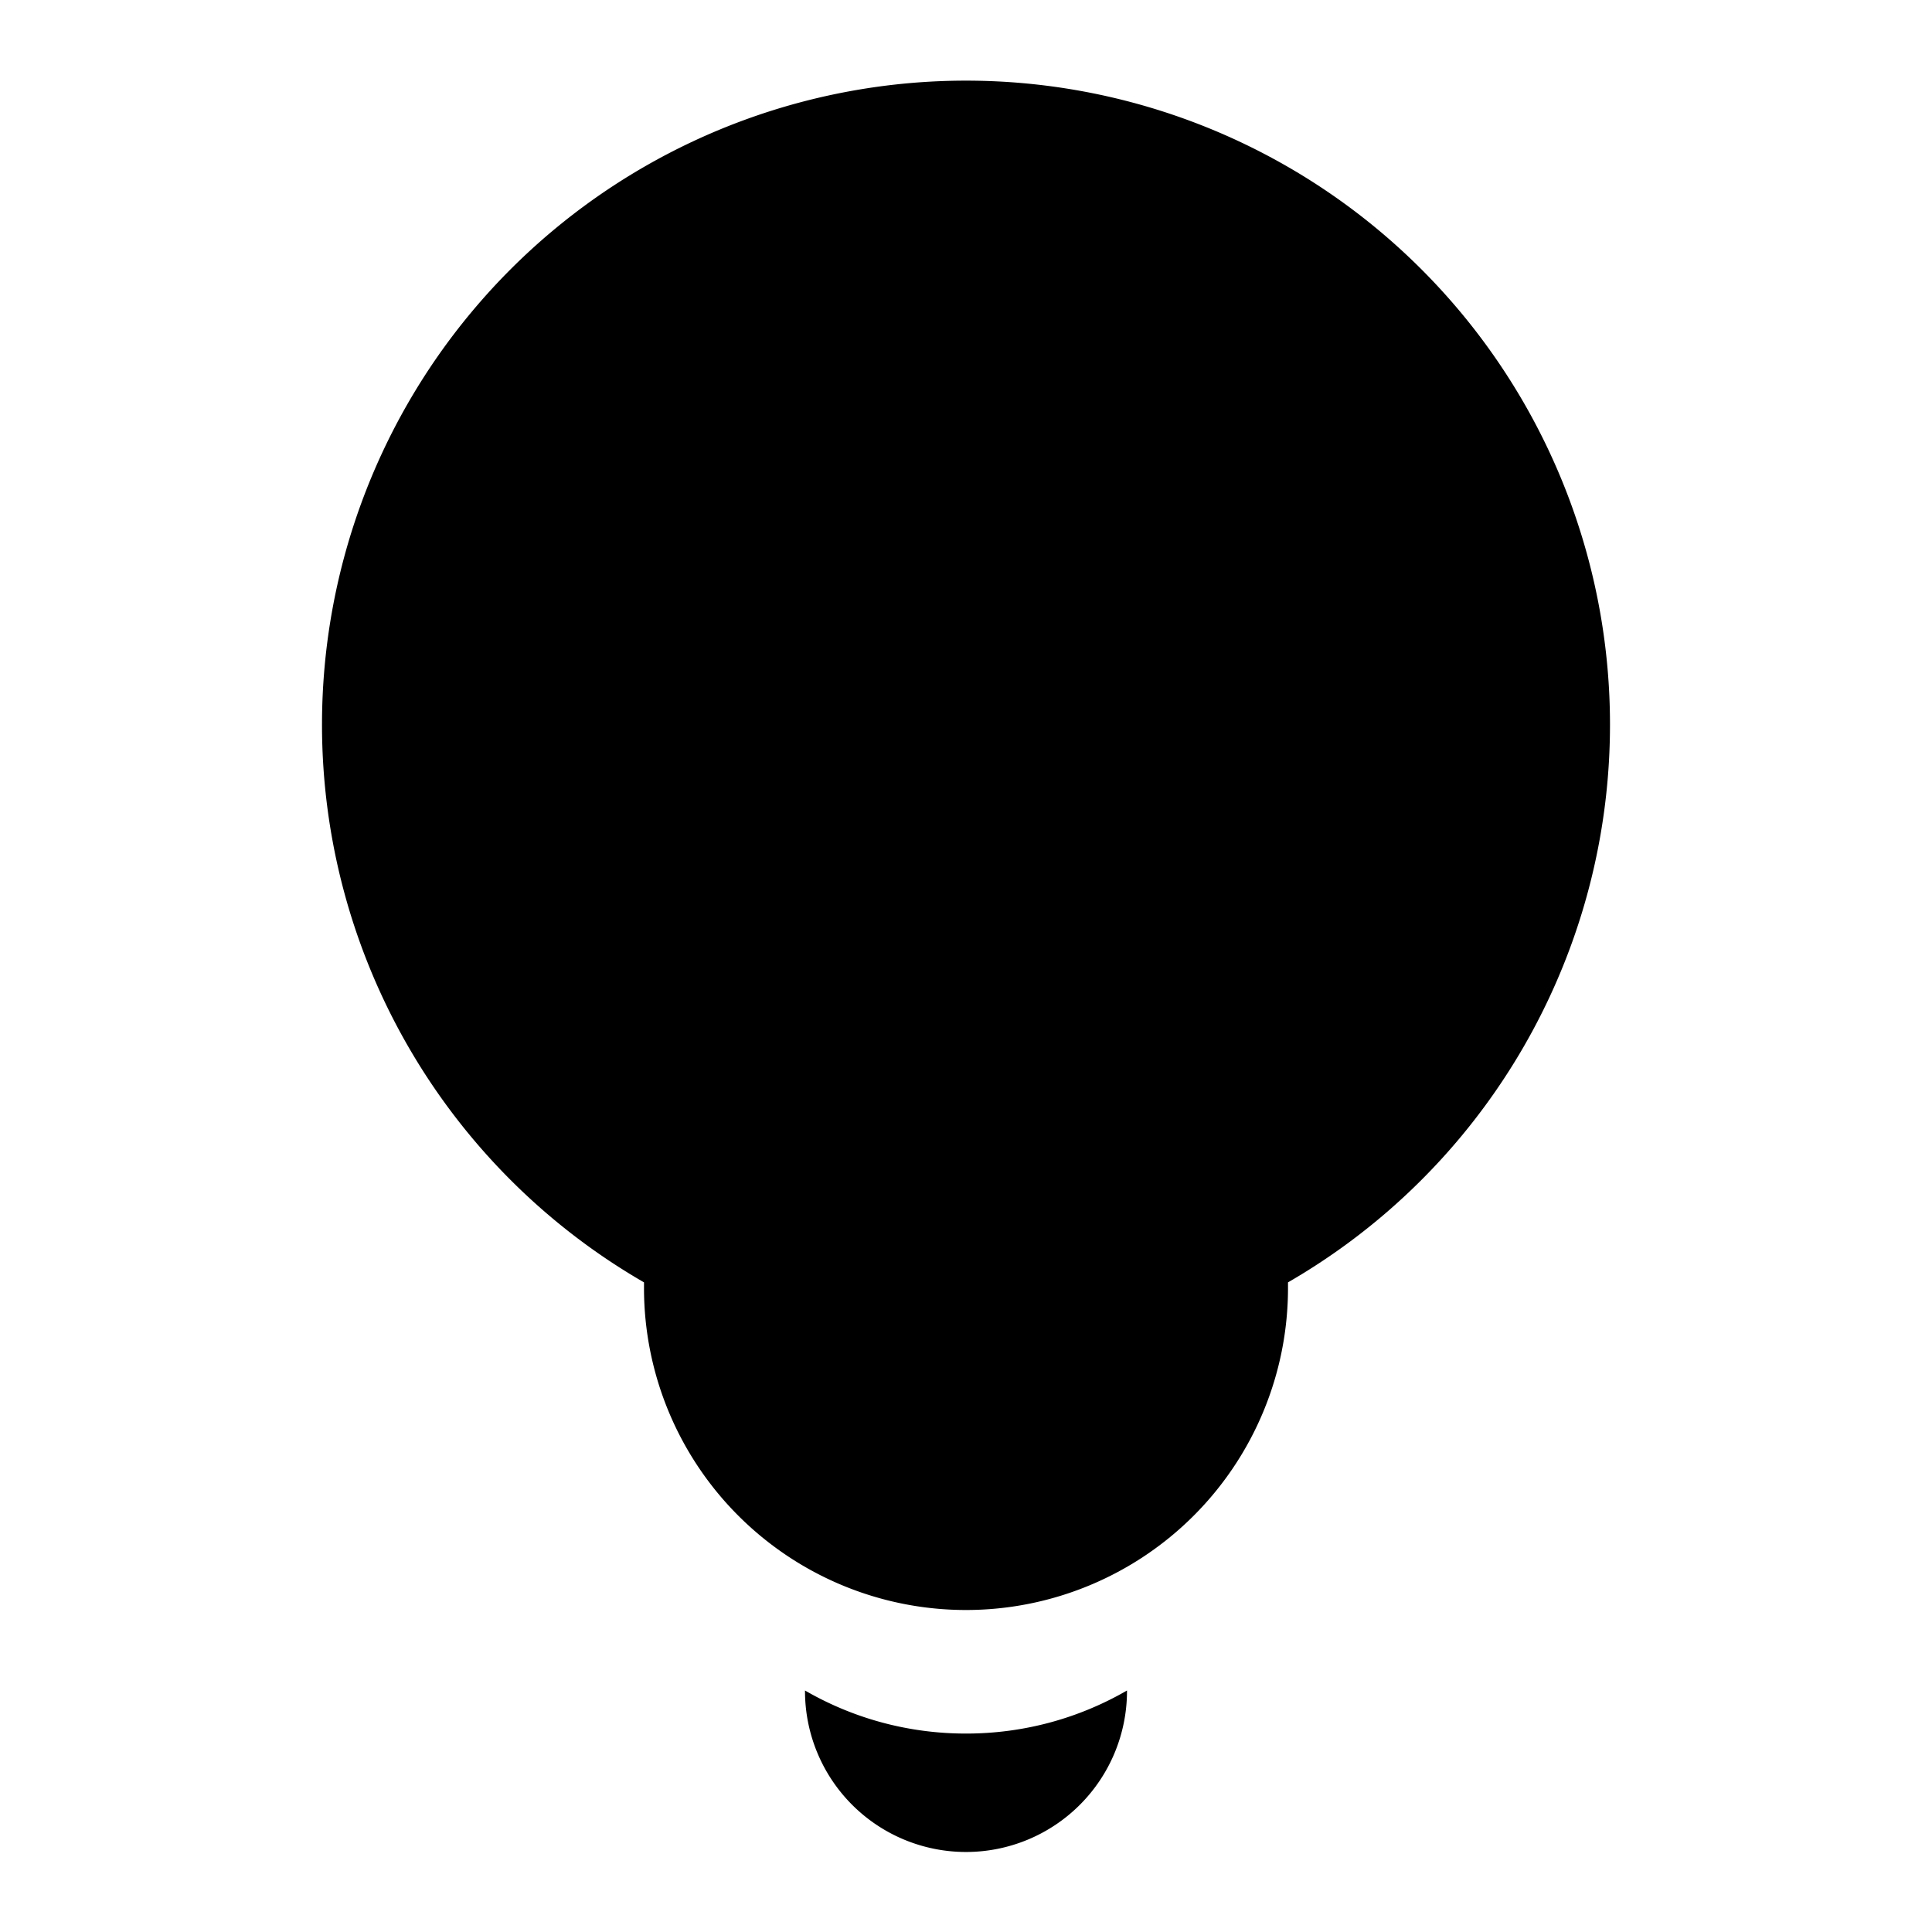 <svg xmlns="http://www.w3.org/2000/svg" width="24" height="24" viewBox="0 0 24 24"><path clip-rule="evenodd" d="M4 9a8 8 0 0 0 4 6.93V16a4 4 0 1 0 8 0v-.07A8 8 0 1 0 4 9Zm12 4.472a6 6 0 1 0-8 0h2V16a2 2 0 1 0 4 0v-2.53z"/><path d="M10 21.006V21c.588.34 1.271.535 2 .535s1.412-.195 2-.535v.006a2 2 0 1 1-4 0Z"/></svg>